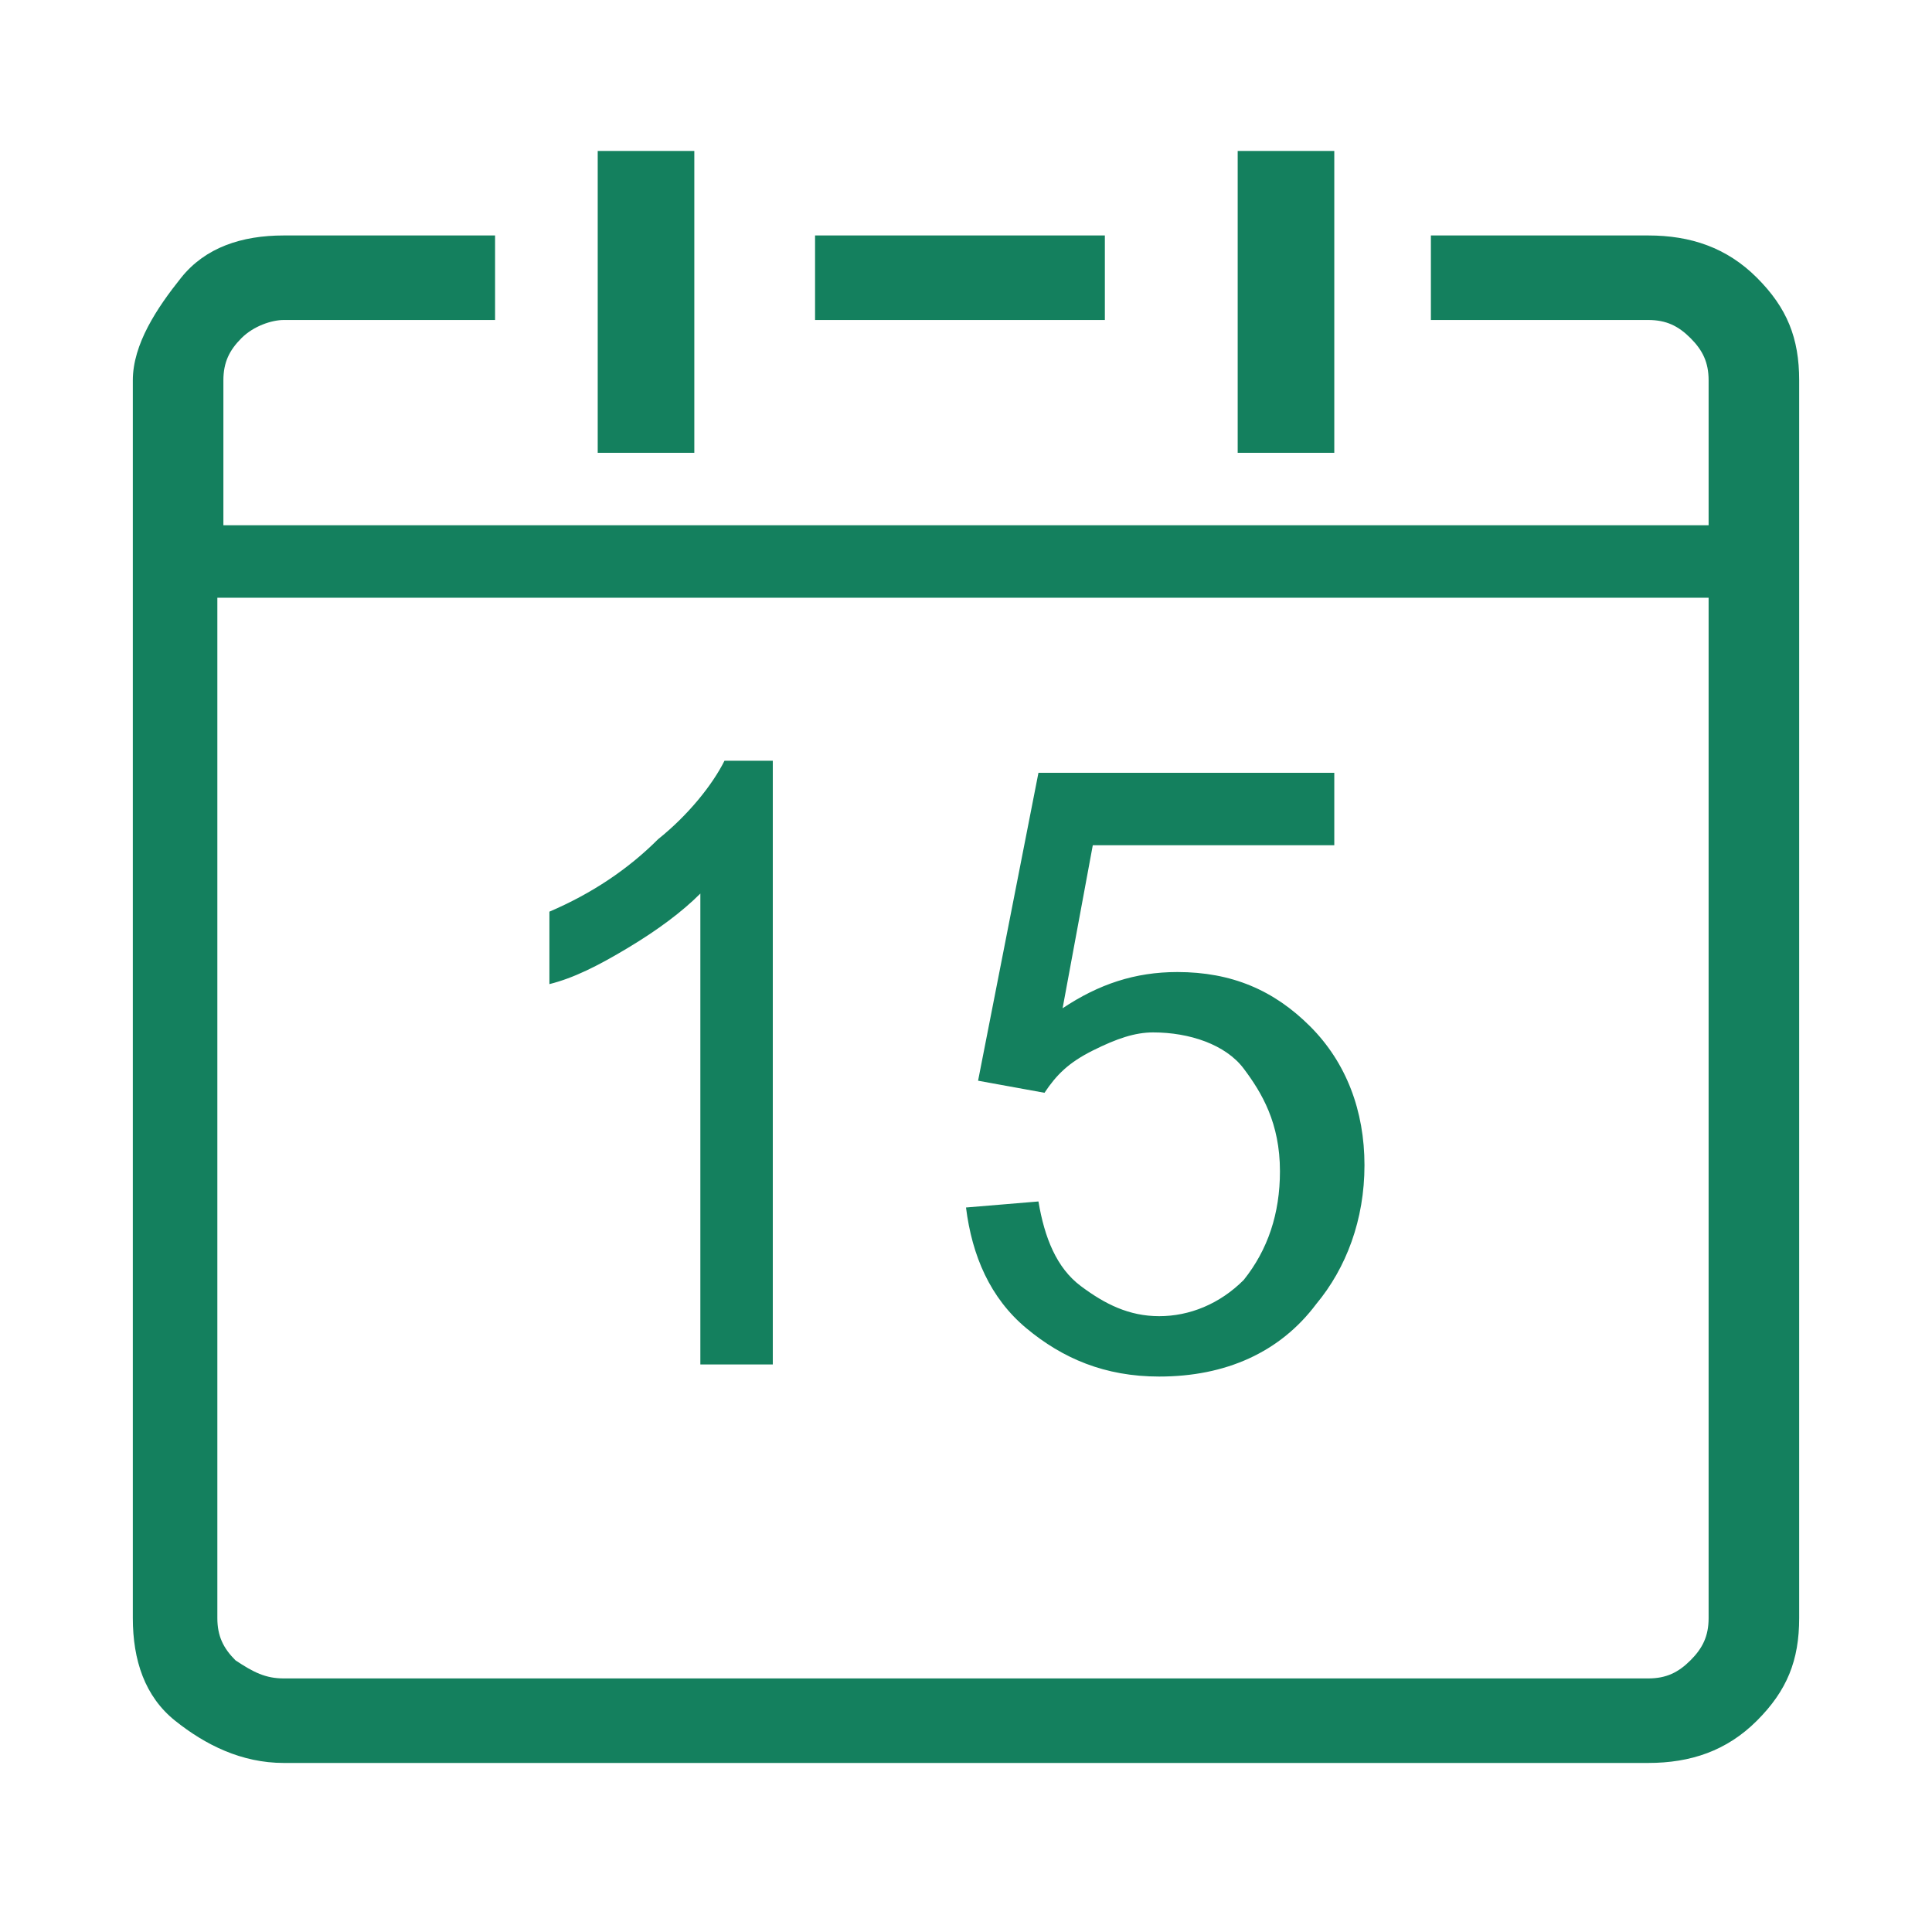 <?xml version="1.0" encoding="utf-8"?>
<!-- Generator: Adobe Illustrator 22.1.0, SVG Export Plug-In . SVG Version: 6.00 Build 0)  -->
<svg version="1.1" id="圖層_1" xmlns="http://www.w3.org/2000/svg" xmlns:xlink="http://www.w3.org/1999/xlink" x="0px" y="0px"
	 viewBox="0 0 32 32" style="enable-background:new 0 0 32 32;" xml:space="preserve">
<style type="text/css">
	.st0{fill:#14805E;}
</style>
<title>nav_date</title>
<path class="st0" d="M27.3,3.9h-3.6v1.4h3.6c0.3,0,0.5,0.1,0.7,0.3c0.2,0.2,0.3,0.4,0.3,0.7v2.4H3.7V6.3c0-0.3,0.1-0.5,0.3-0.7
	c0.2-0.2,0.5-0.3,0.7-0.3h3.5V3.9H4.7C4,3.9,3.4,4.1,3,4.6S2.2,5.7,2.2,6.3v20.5c0,0.7,0.2,1.3,0.7,1.7s1.1,0.7,1.8,0.7h22.6
	c0.7,0,1.3-0.2,1.8-0.7c0.5-0.5,0.7-1,0.7-1.7V6.3c0-0.7-0.2-1.2-0.7-1.7C28.6,4.1,28,3.9,27.3,3.9L27.3,3.9z M28.3,26.8
	c0,0.3-0.1,0.5-0.3,0.7s-0.4,0.3-0.7,0.3H4.7c-0.3,0-0.5-0.1-0.8-0.3c-0.2-0.2-0.3-0.4-0.3-0.7V9.9h24.7L28.3,26.8L28.3,26.8z
	 M13.5,3.9h4.8v1.4h-4.8V3.9z M9.9,2.5h1.6v5H9.9C9.9,7.5,9.9,2.5,9.9,2.5z M20.5,2.5h1.6v5h-1.6C20.5,7.5,20.5,2.5,20.5,2.5z
	 M11.6,14.8v7.8h1.2v-10h-0.8c-0.2,0.4-0.6,0.9-1.1,1.3c-0.5,0.5-1.1,0.9-1.8,1.2v1.2c0.4-0.1,0.8-0.3,1.3-0.6
	C10.9,15.4,11.3,15.1,11.6,14.8L11.6,14.8z M19.2,21.8c-0.5,0-0.9-0.2-1.3-0.5s-0.6-0.8-0.7-1.4L16,20c0.1,0.8,0.4,1.5,1,2
	s1.3,0.8,2.2,0.8c1.1,0,2-0.4,2.6-1.2c0.5-0.6,0.8-1.4,0.8-2.3c0-0.9-0.3-1.7-0.9-2.3c-0.6-0.6-1.3-0.9-2.2-0.9
	c-0.7,0-1.3,0.2-1.9,0.6l0.5-2.7h4v-1.2h-4.9l-1,5.1l1.1,0.2c0.2-0.3,0.4-0.5,0.8-0.7s0.7-0.3,1-0.3c0.6,0,1.2,0.2,1.5,0.6
	s0.6,0.9,0.6,1.7c0,0.7-0.2,1.3-0.6,1.8C20.2,21.6,19.7,21.8,19.2,21.8z"/>
</svg>
